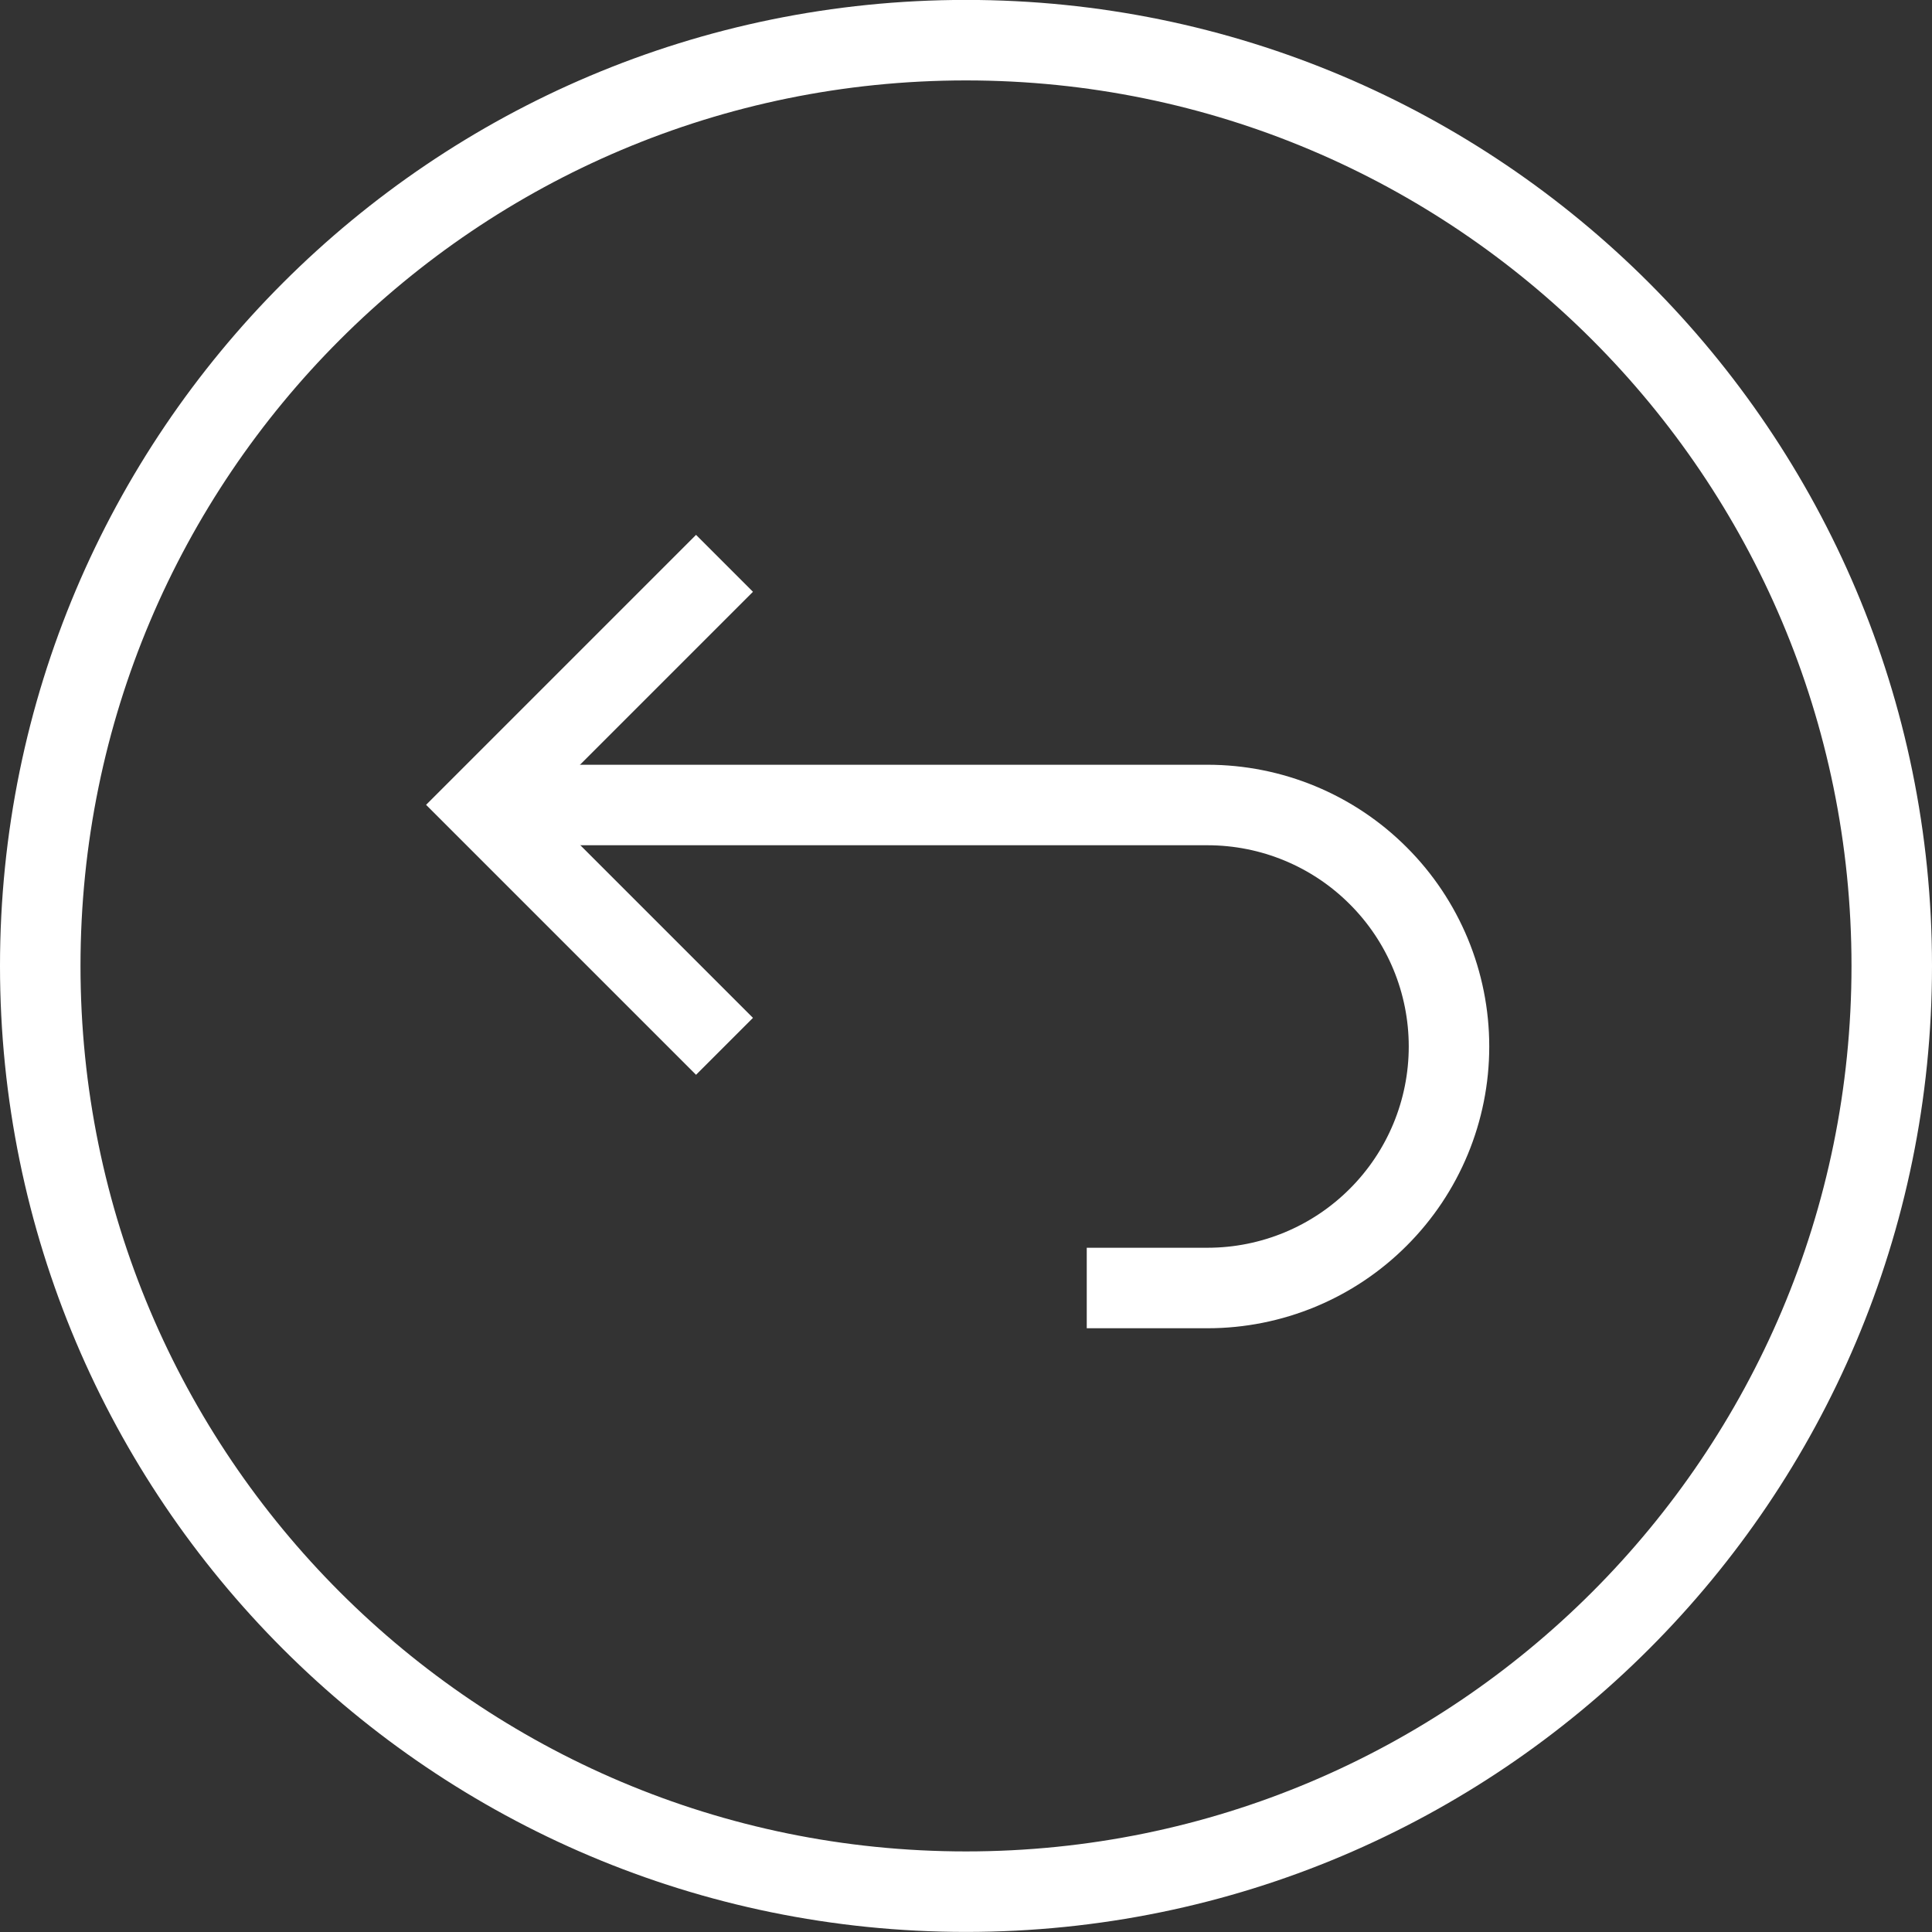 <svg
        width="24"
        height="24"
        viewBox="0 0 24 24"
        fill="none"
        xmlns="http://www.w3.org/2000/svg"
>
    <rect x="0" y="0" width="24" height="24" fill="#333333" stroke="none"/>
    <path
            d="M6 10H15C15.796 10 16.559 10.316 17.121 10.879C17.684 11.441 18 12.204 18 13C18 13.796 17.684 14.559 17.121 15.121C16.559 15.684 15.796 16 15 16H13.5"
            stroke="white"
            strokeLinecap="round"
            strokeLinejoin="round"
    />
    <path
            d="M12 23.499C18.351 23.499 23.5 18.35 23.5 11.999C23.5 5.648 18.351 0.499 12 0.499C5.649 0.499 0.5 5.648 0.5 11.999C0.5 18.35 5.649 23.499 12 23.499Z"
            stroke="white"
            strokeLinecap="round"
            strokeLinejoin="round"
    />
    <path
            d="M9 12.998L6 9.998L9 6.998"
            stroke="white"
            strokeLinecap="round"
            strokeLinejoin="round"
    />
</svg>
